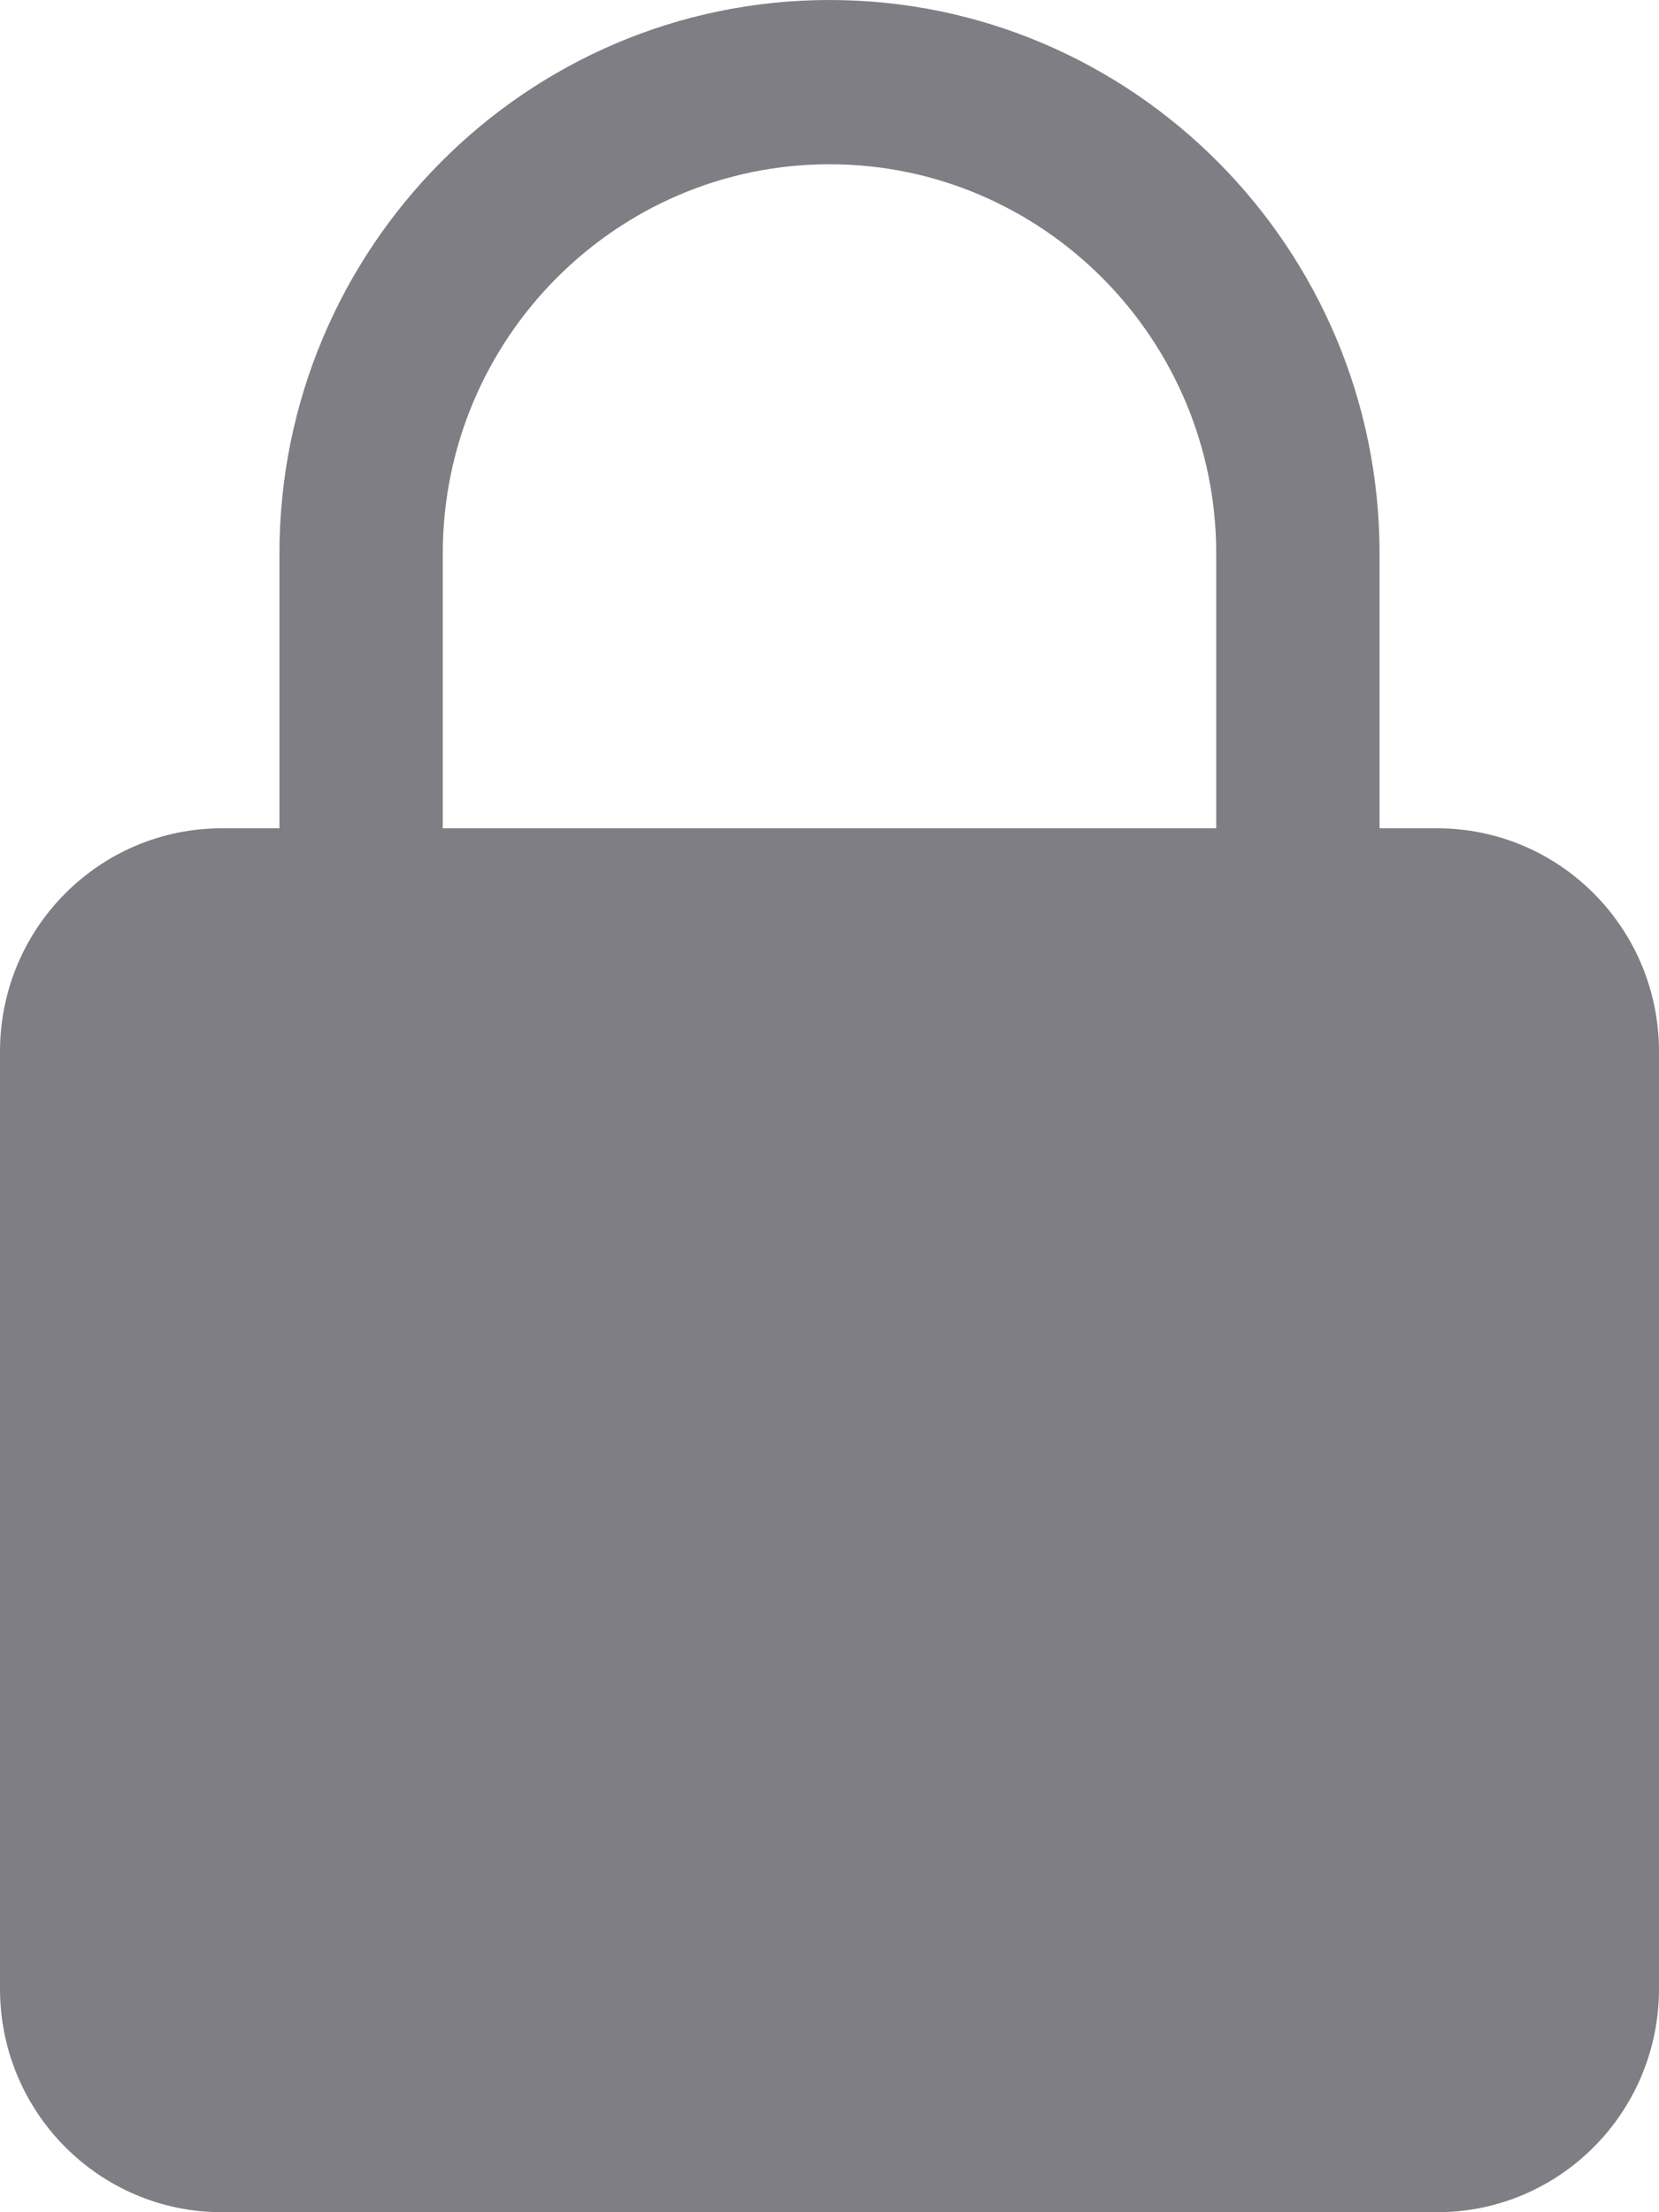 <svg width="9" height="12" viewBox="0 0 9 12" fill="none" xmlns="http://www.w3.org/2000/svg">
<path d="M7.796 4.493H7.484V3.003C7.484 1.347 6.146 0 4.5 0C2.854 0 1.516 1.347 1.516 3.003V4.493H1.204C0.539 4.493 0 5.035 0 5.704V10.788C0 11.458 0.539 12 1.204 12H7.796C8.461 12 9 11.458 9 10.788V5.704C9 5.035 8.461 4.493 7.796 4.493ZM2.402 3.003C2.402 1.839 3.343 0.891 4.5 0.891C5.657 0.891 6.598 1.839 6.598 3.003V4.493H2.402V3.003Z" fill="#7F7E84"/>
</svg>
